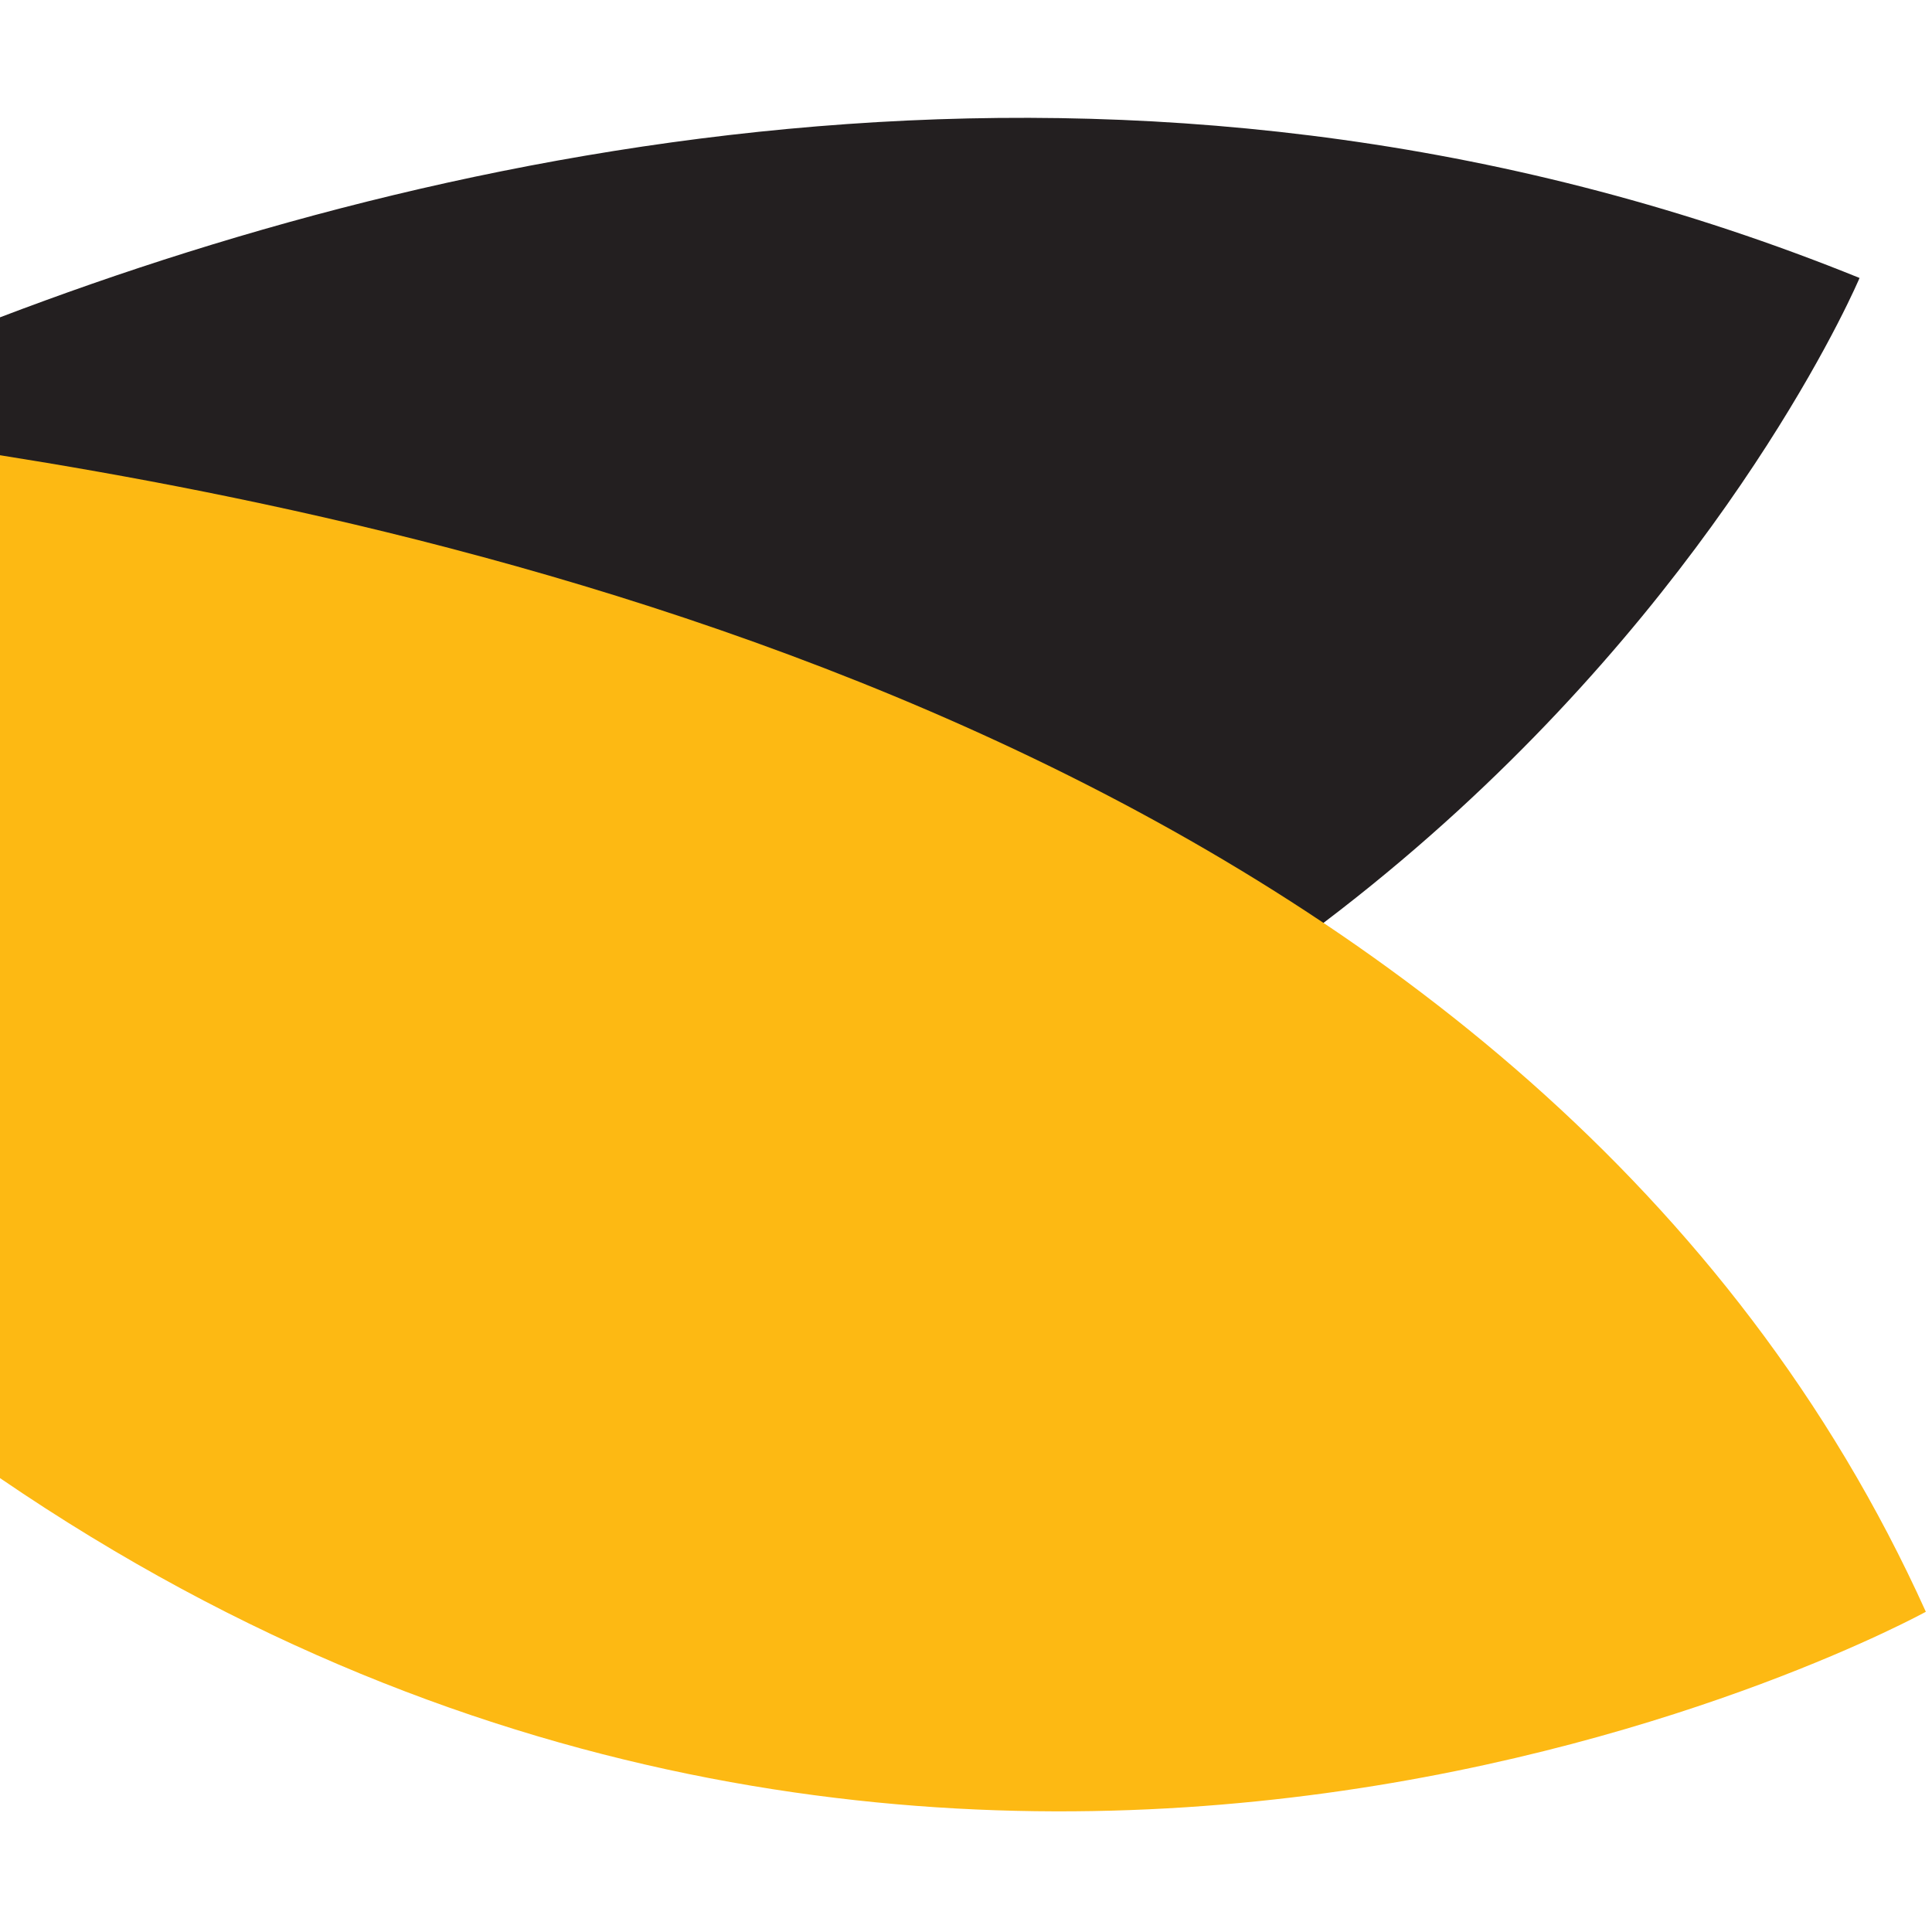 <?xml version="1.0" encoding="UTF-8"?>
<svg width="16px" height="16px" viewBox="0 0 16 16" version="1.1" xmlns="http://www.w3.org/2000/svg" xmlns:xlink="http://www.w3.org/1999/xlink">
    <title>BAB76C15-8E5E-43E9-AC8D-EE2748E42947</title>
    <g id="Home" stroke="none" stroke-width="1" fill="none" fill-rule="evenodd">
        <g id="Home-Train" transform="translate(-1278, -6605)" fill-rule="nonzero">
            <g id="Mag" transform="translate(129, 6347)">
                <g id="🖥/Article-Card-2" transform="translate(810, 65)">
                    <g id="alibaba–mag" transform="translate(237, 192)">
                        <g id="Logo/Alibaba/Square/Logo-Small" transform="translate(102, 1)">
                            <g id="Logo-Small" transform="translate(0, 0.976)">
                                <path d="M6.25799107e-15,1.652 L6.25799107e-15,9.956 C11.652,10.226 15.4,1.326 15.4,1.326 C9.641,-1.008 3.937,0.152 6.25799107e-15,1.652 Z" id="Path" fill="#231F20"></path>
                                <path d="M6.25799107e-15,2.794 L6.25799107e-15,11.265 C8.019,16.745 15.949,12.372 15.949,12.372 C12.757,5.304 4,3.431 6.25799107e-15,2.794 Z" id="Path" fill="#FDB913"></path>
                            </g>
                        </g>
                    </g>
                </g>
            </g>
        </g>
    </g>
</svg>